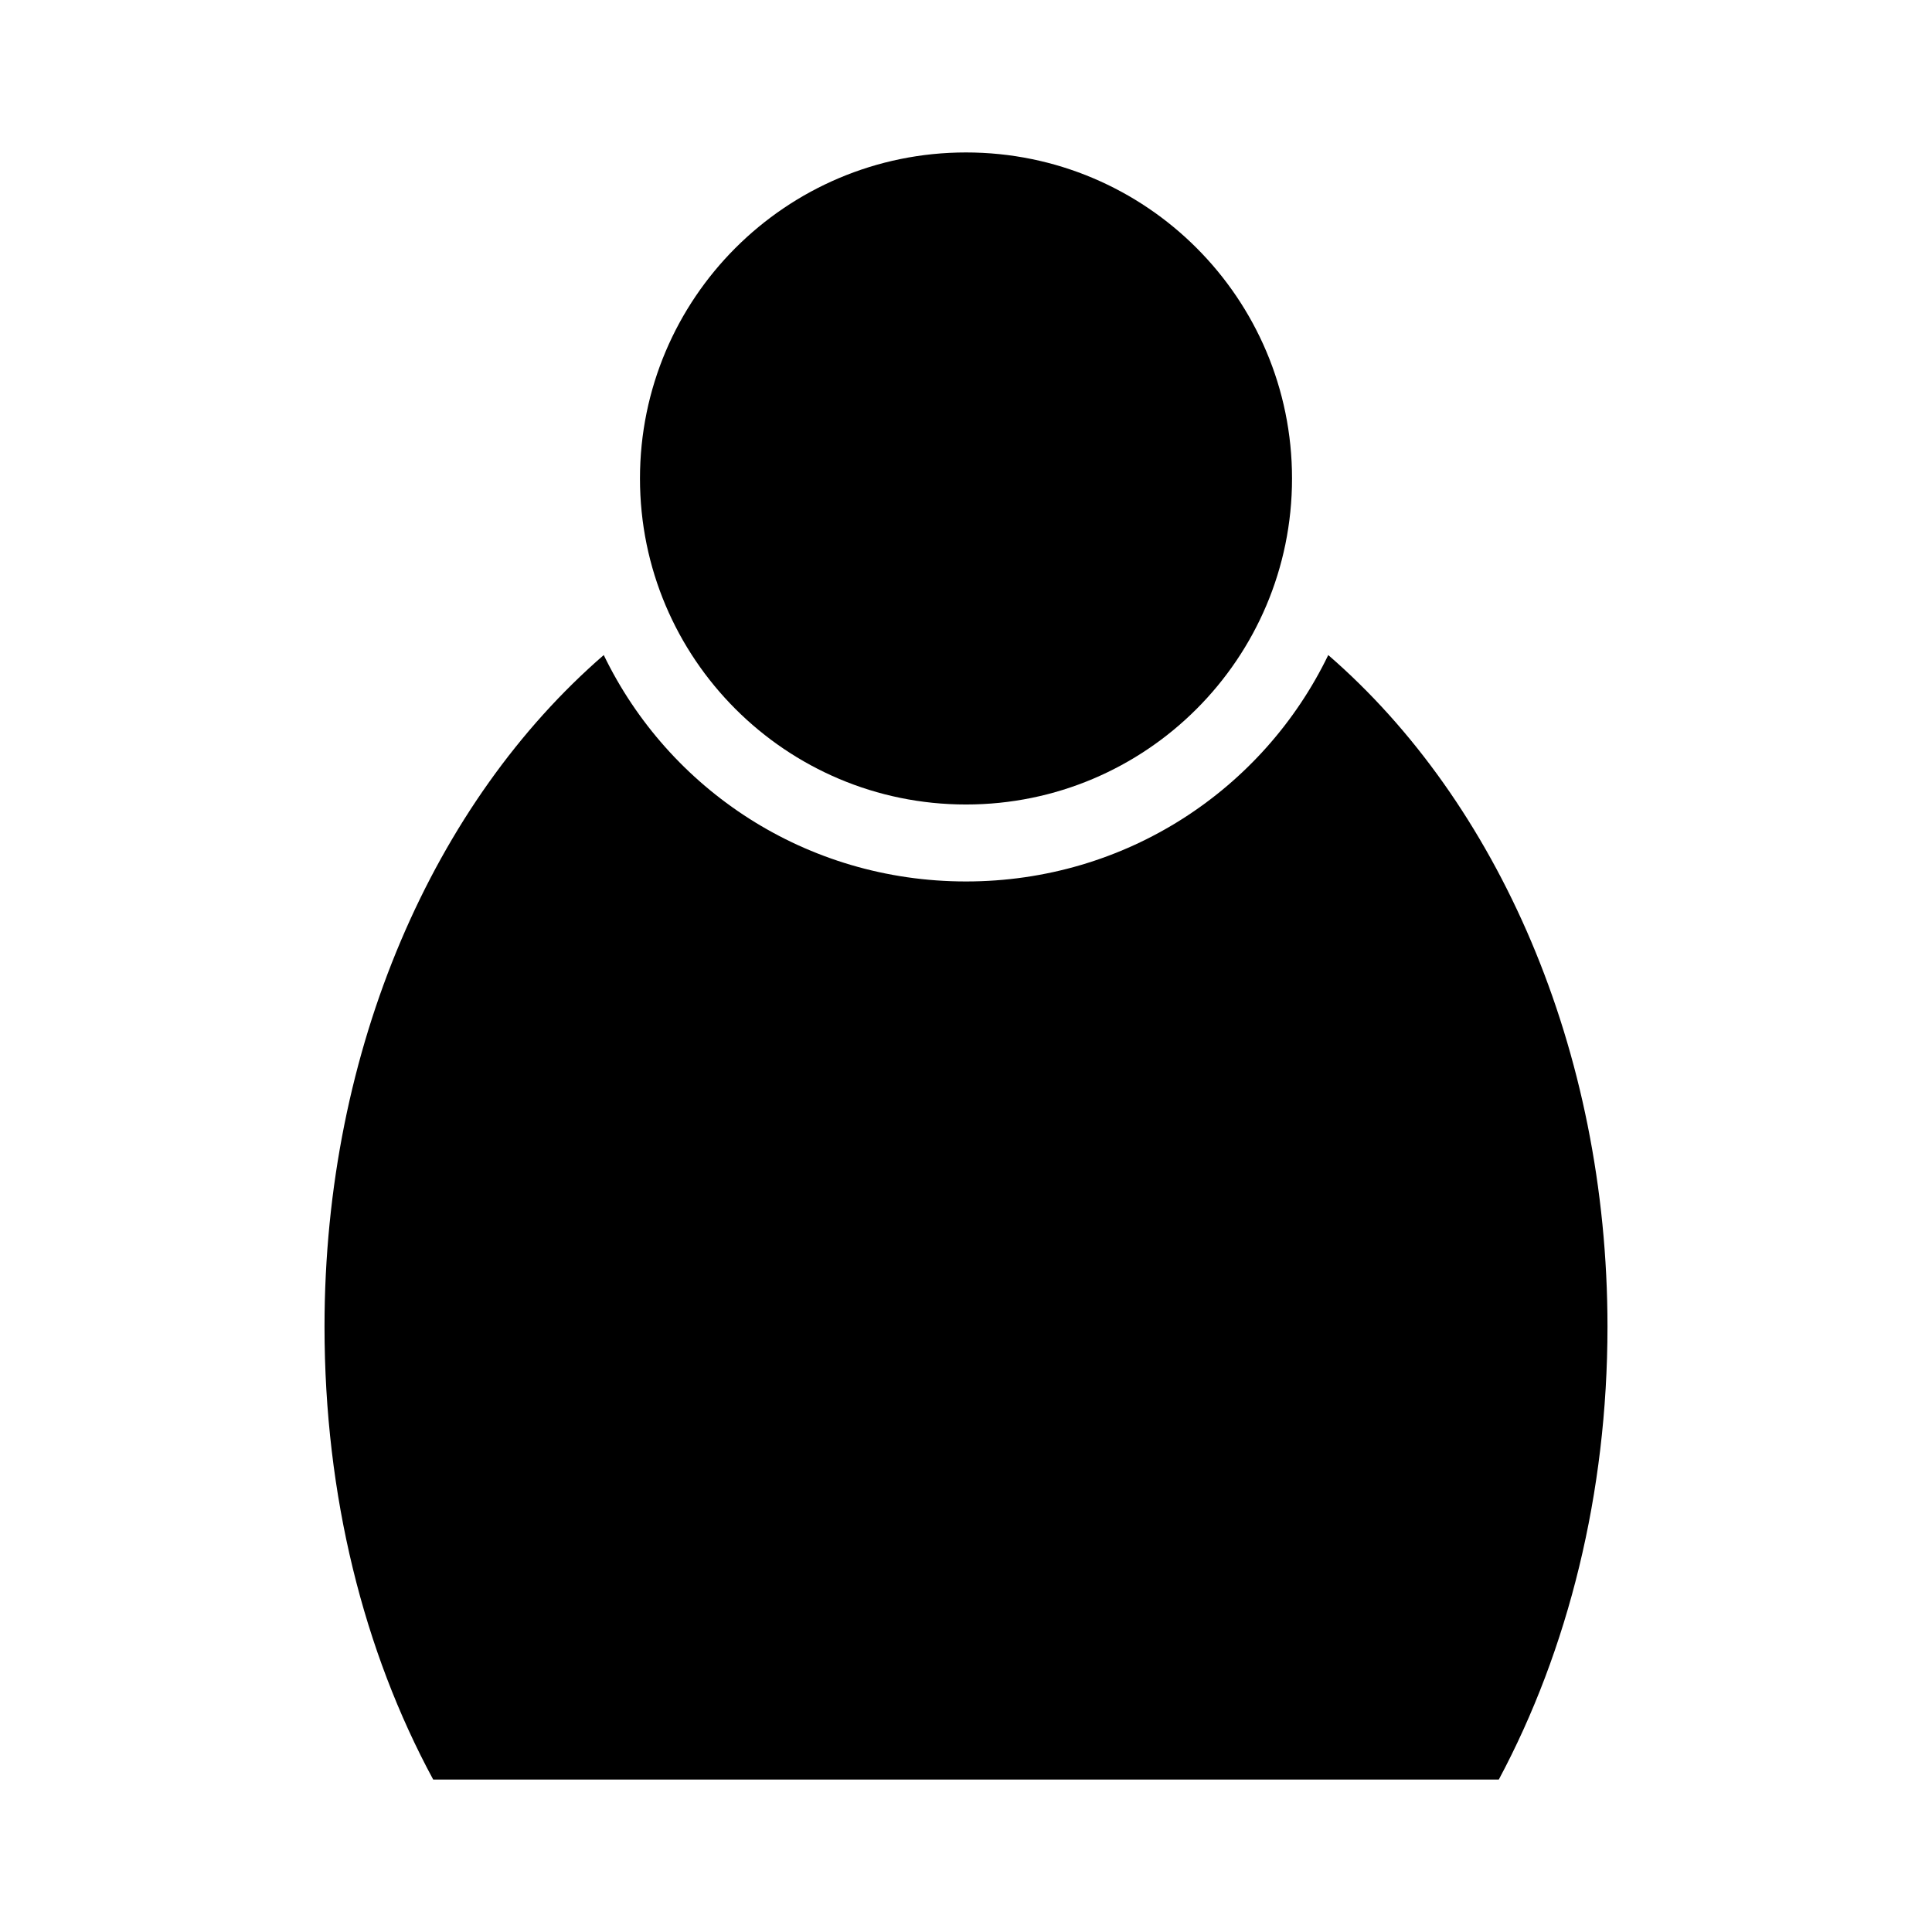 <svg width="128" height="128" viewBox="0 0 128 128" fill="none" xmlns="http://www.w3.org/2000/svg">
<path d="M88 43.399C83.7 52.299 74.6 58.399 64 58.399C53.4 58.399 44.3 52.299 40 43.399C28.8 53.099 21.5 69.399 21.5 87.899C21.5 99.099 24.1 109.399 28.7 117.899H99.3C103.9 109.299 106.5 98.899 106.5 87.899C106.5 69.499 99.2 53.099 88 43.399Z" fill="currentColor"/>
<path d="M64 53.3C75.929 53.3 85.6 43.629 85.6 31.7C85.6 19.77 75.929 10.1 64 10.1C52.071 10.1 42.4 19.77 42.4 31.7C42.4 43.629 52.071 53.3 64 53.3Z" fill="currentColor"/>
</svg>

